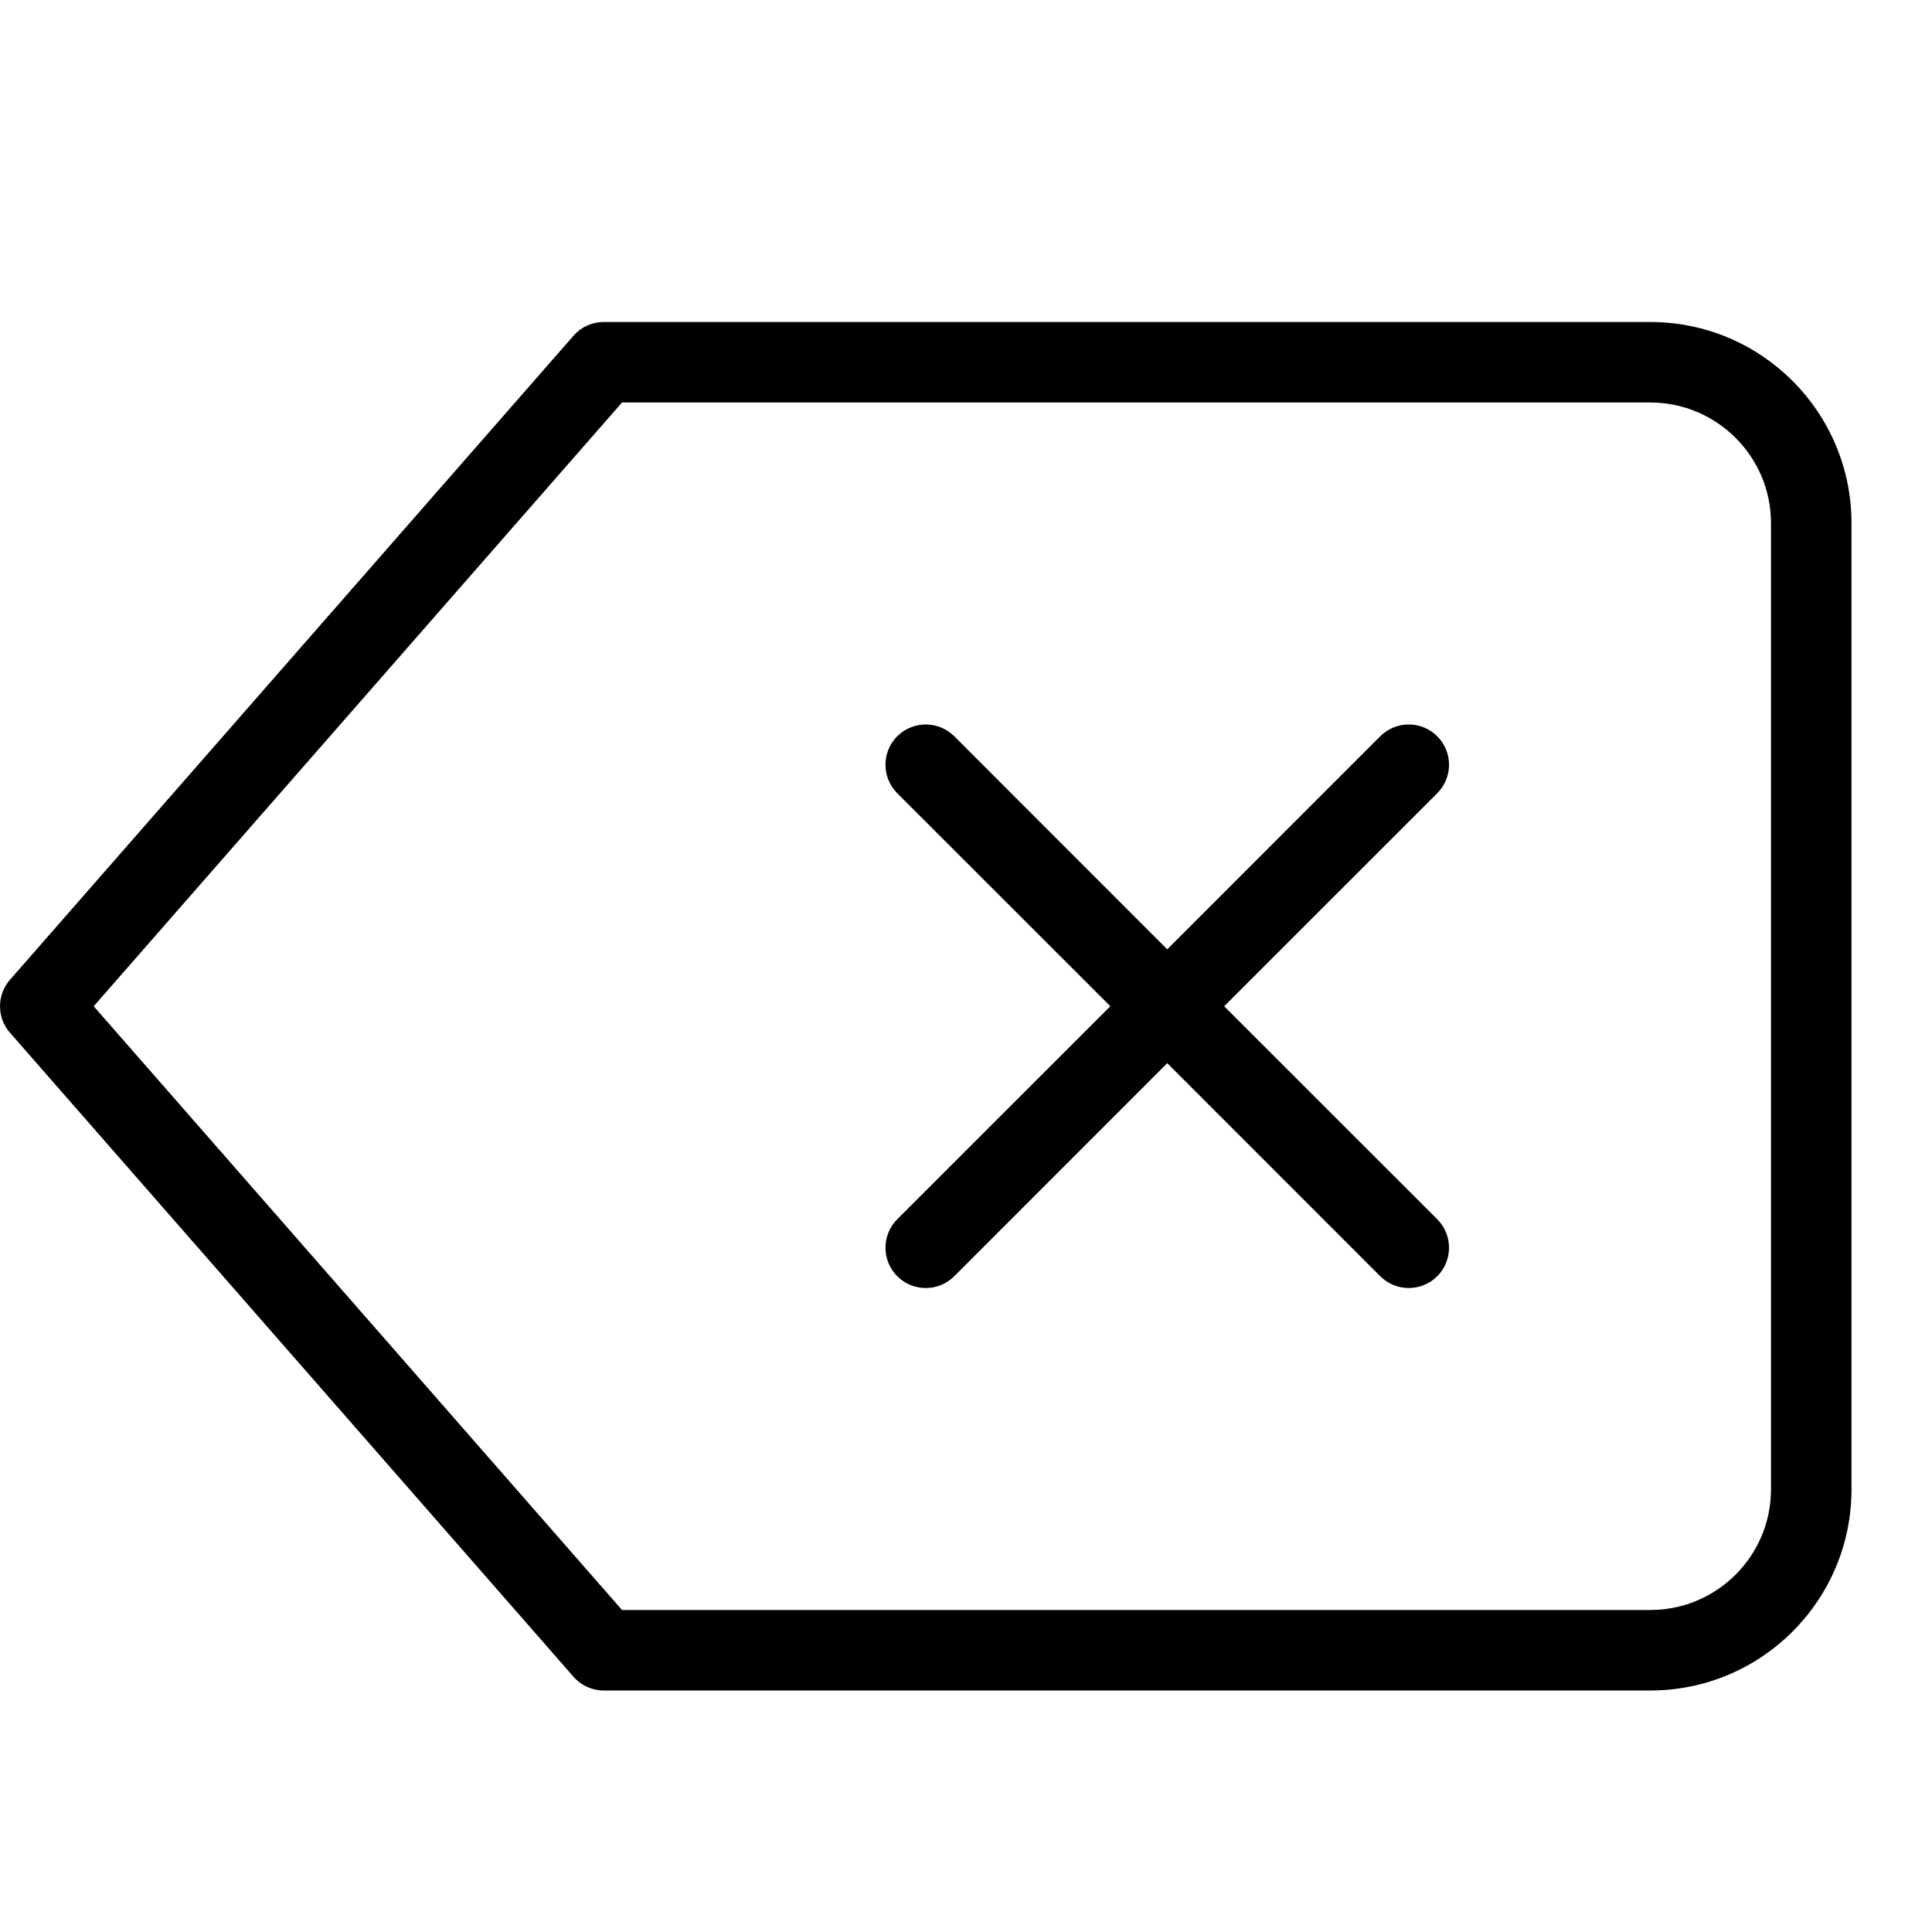 <?xml version="1.0" encoding="UTF-8"?>
<svg width="24px" height="24px" viewBox="0 0 24 24" version="1.1" xmlns="http://www.w3.org/2000/svg" xmlns:xlink="http://www.w3.org/1999/xlink">
    <!-- Generator: Sketch 55.2 (78181) - https://sketchapp.com -->
    <title>delete</title>
    <desc>Created with Sketch.</desc>
    <g id="delete" stroke="none" stroke-width="1" fill="none" fill-rule="evenodd">
        <path d="M20.5,4 L7.5,4 C7.356,4 7.219,4.062 7.124,4.171 L0.124,12.171 C-0.041,12.359 -0.041,12.641 0.124,12.829 L7.124,20.829 C7.219,20.938 7.356,21 7.5,21 L20.5,21 C21.881,21 23,19.881 23,18.5 L23,6.5 C23,5.119 21.881,4 20.5,4 Z M7.727,20 L1.164,12.5 L7.727,5 L20.5,5 C21.328,5 22,5.672 22,6.5 L22,18.5 C22,19.328 21.328,20 20.5,20 L7.727,20 Z" id="Shape" fill="#000000" fill-rule="nonzero"></path>
        <path d="M15.207,12.5 L17.854,15.146 C18.049,15.342 18.049,15.658 17.854,15.854 C17.658,16.049 17.342,16.049 17.146,15.854 L14.5,13.207 L11.854,15.854 C11.658,16.049 11.342,16.049 11.146,15.854 C10.951,15.658 10.951,15.342 11.146,15.146 L13.793,12.5 L11.146,9.854 C10.951,9.658 10.951,9.342 11.146,9.146 C11.342,8.951 11.658,8.951 11.854,9.146 L14.5,11.793 L17.146,9.146 C17.342,8.951 17.658,8.951 17.854,9.146 C18.049,9.342 18.049,9.658 17.854,9.854 L15.207,12.5 Z" id="Combined-Shape" fill="#000000" fill-rule="nonzero"></path>
    </g>
</svg>